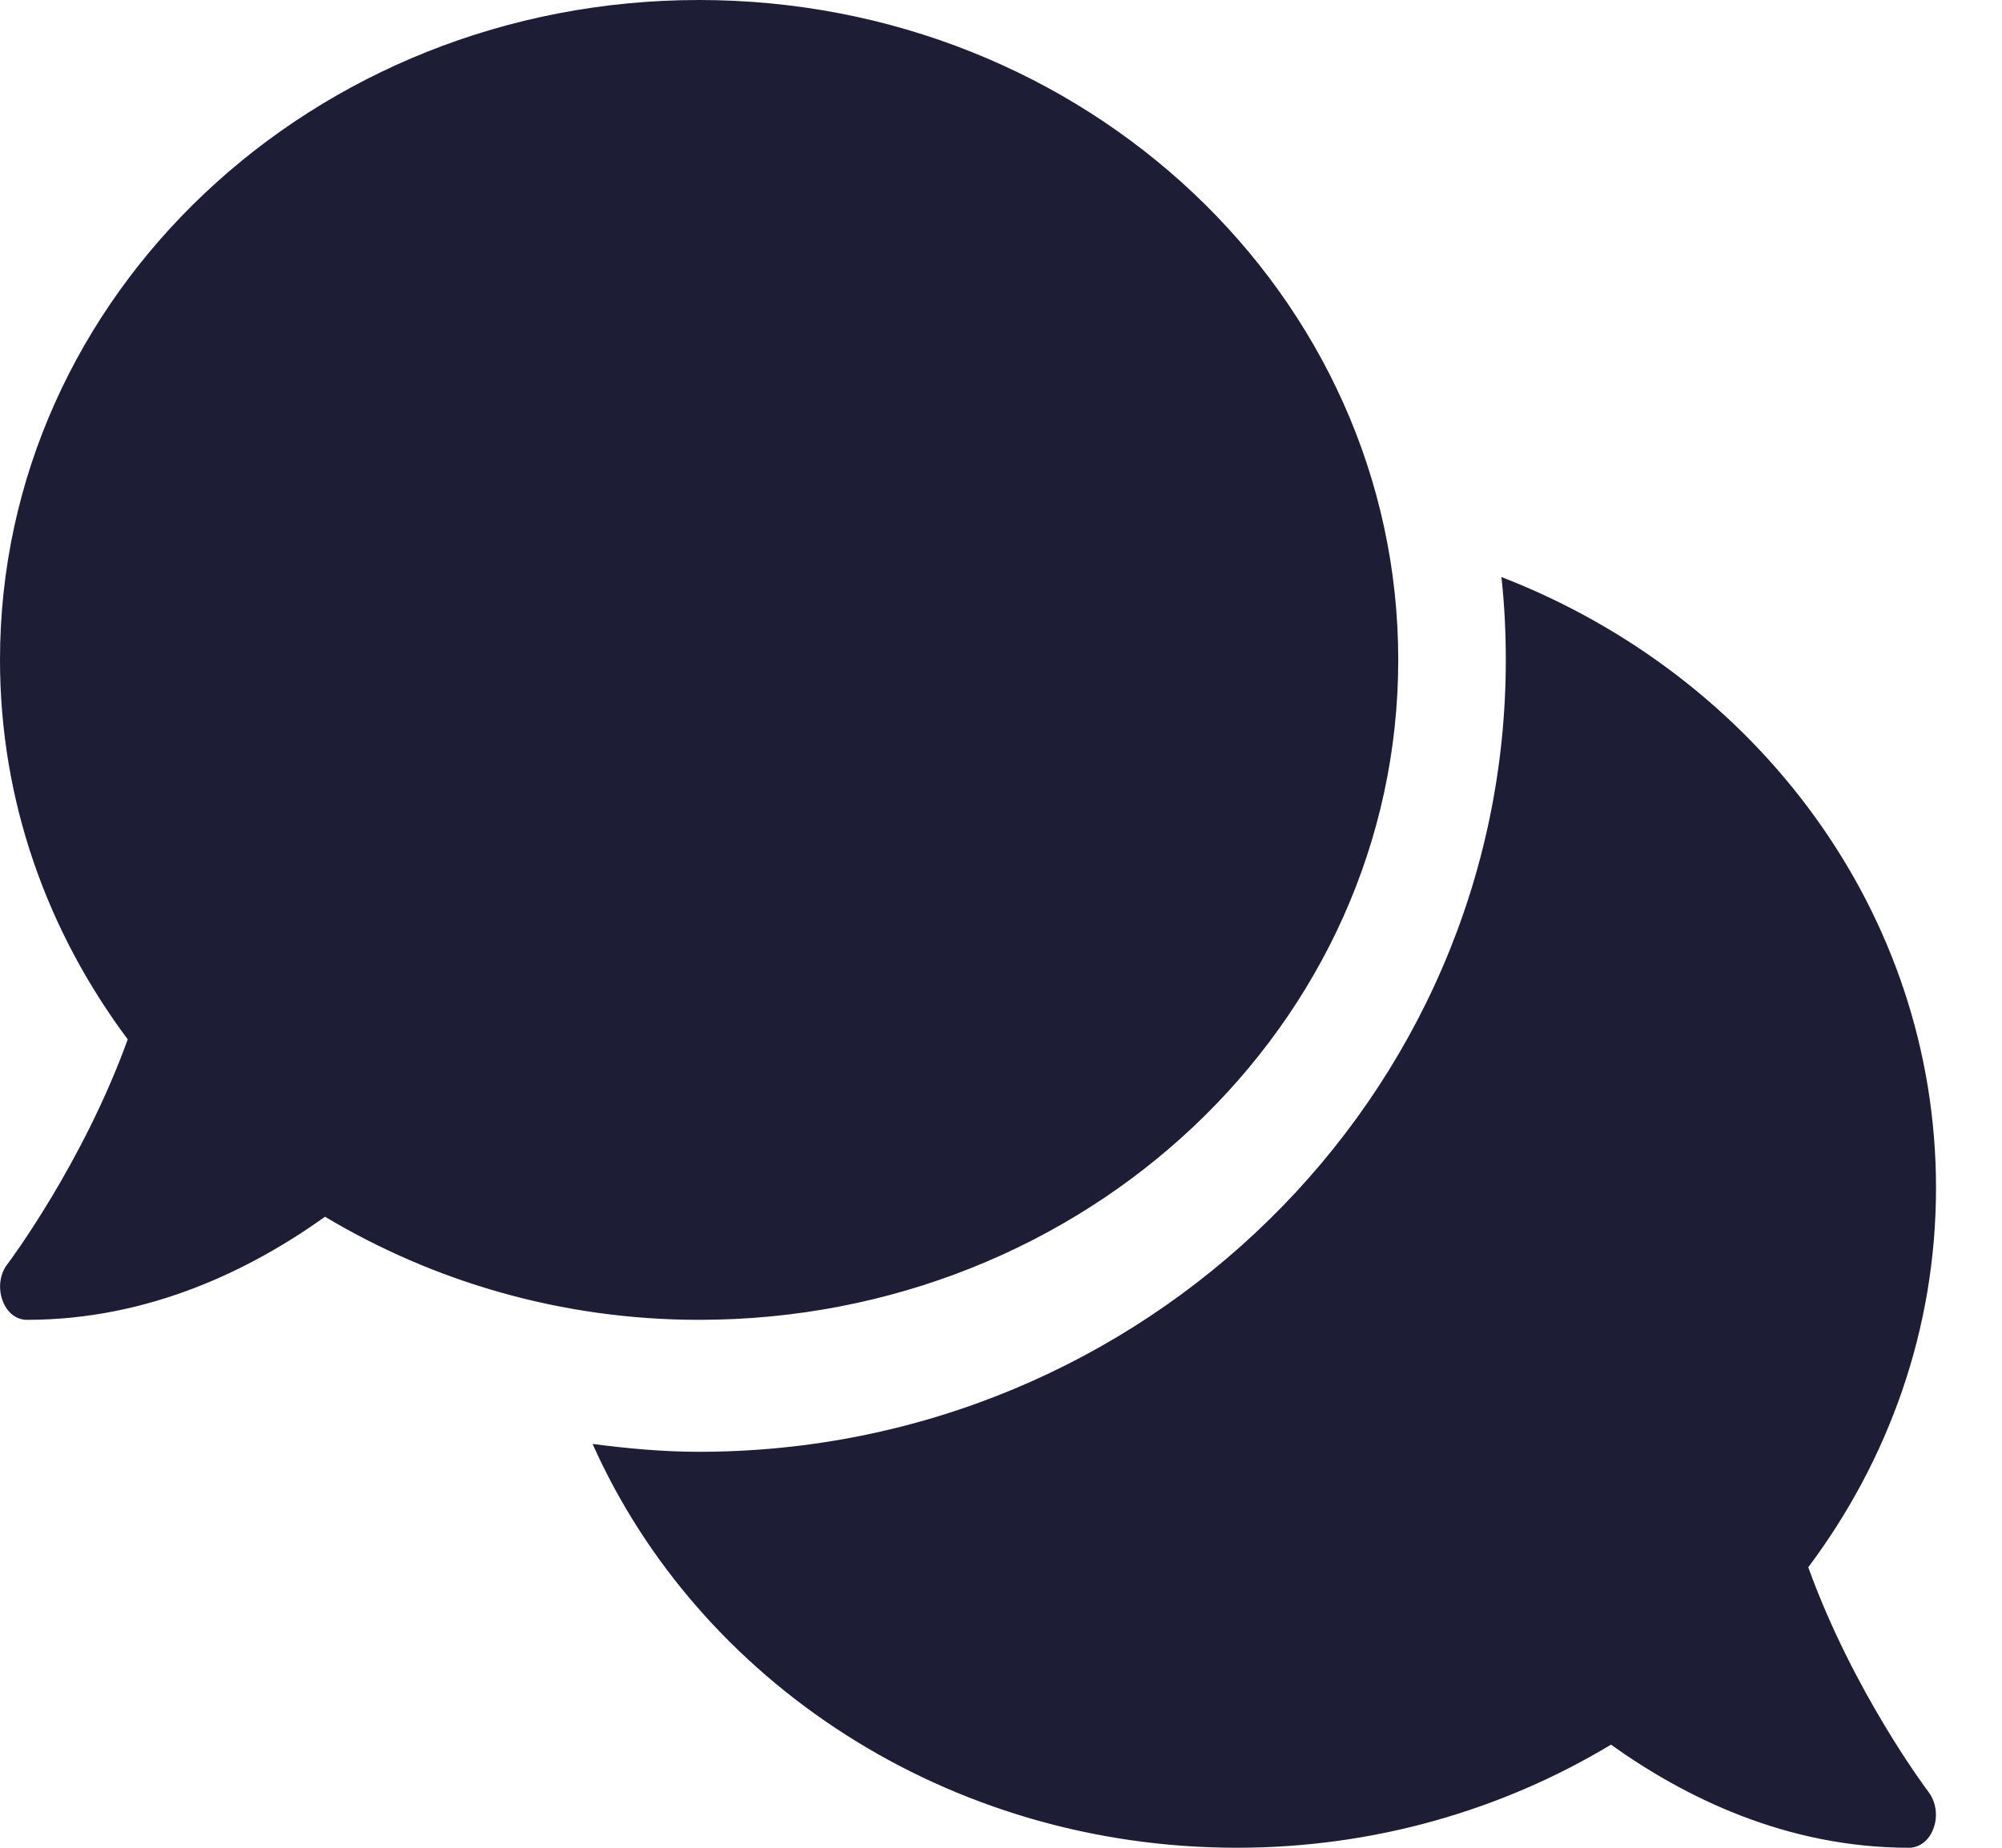 <svg width="26" height="24" viewBox="0 0 26 24" fill="none" xmlns="http://www.w3.org/2000/svg">
<path d="M18.159 8.571C18.159 3.836 14.095 0 9.079 0C4.064 0 0 3.836 0 8.571C0 10.409 0.615 12.102 1.659 13.5C1.074 15.118 0.109 16.404 0.096 16.42C0 16.543 -0.026 16.725 0.031 16.886C0.087 17.046 0.21 17.143 0.349 17.143C1.947 17.143 3.269 16.484 4.221 15.804C5.627 16.645 7.29 17.143 9.079 17.143C14.095 17.143 18.159 13.307 18.159 8.571ZM23.484 20.357C24.527 18.964 25.143 17.266 25.143 15.429C25.143 11.845 22.808 8.775 19.499 7.495C19.538 7.848 19.556 8.207 19.556 8.571C19.556 14.245 14.854 18.857 9.079 18.857C8.608 18.857 8.15 18.814 7.696 18.755C9.071 21.836 12.301 24 16.064 24C17.853 24 19.516 23.507 20.922 22.661C21.873 23.341 23.196 24 24.794 24C24.933 24 25.06 23.898 25.112 23.743C25.169 23.587 25.143 23.405 25.047 23.277C25.034 23.261 24.069 21.98 23.484 20.357Z" fill="#1D1D35"/>
</svg>
